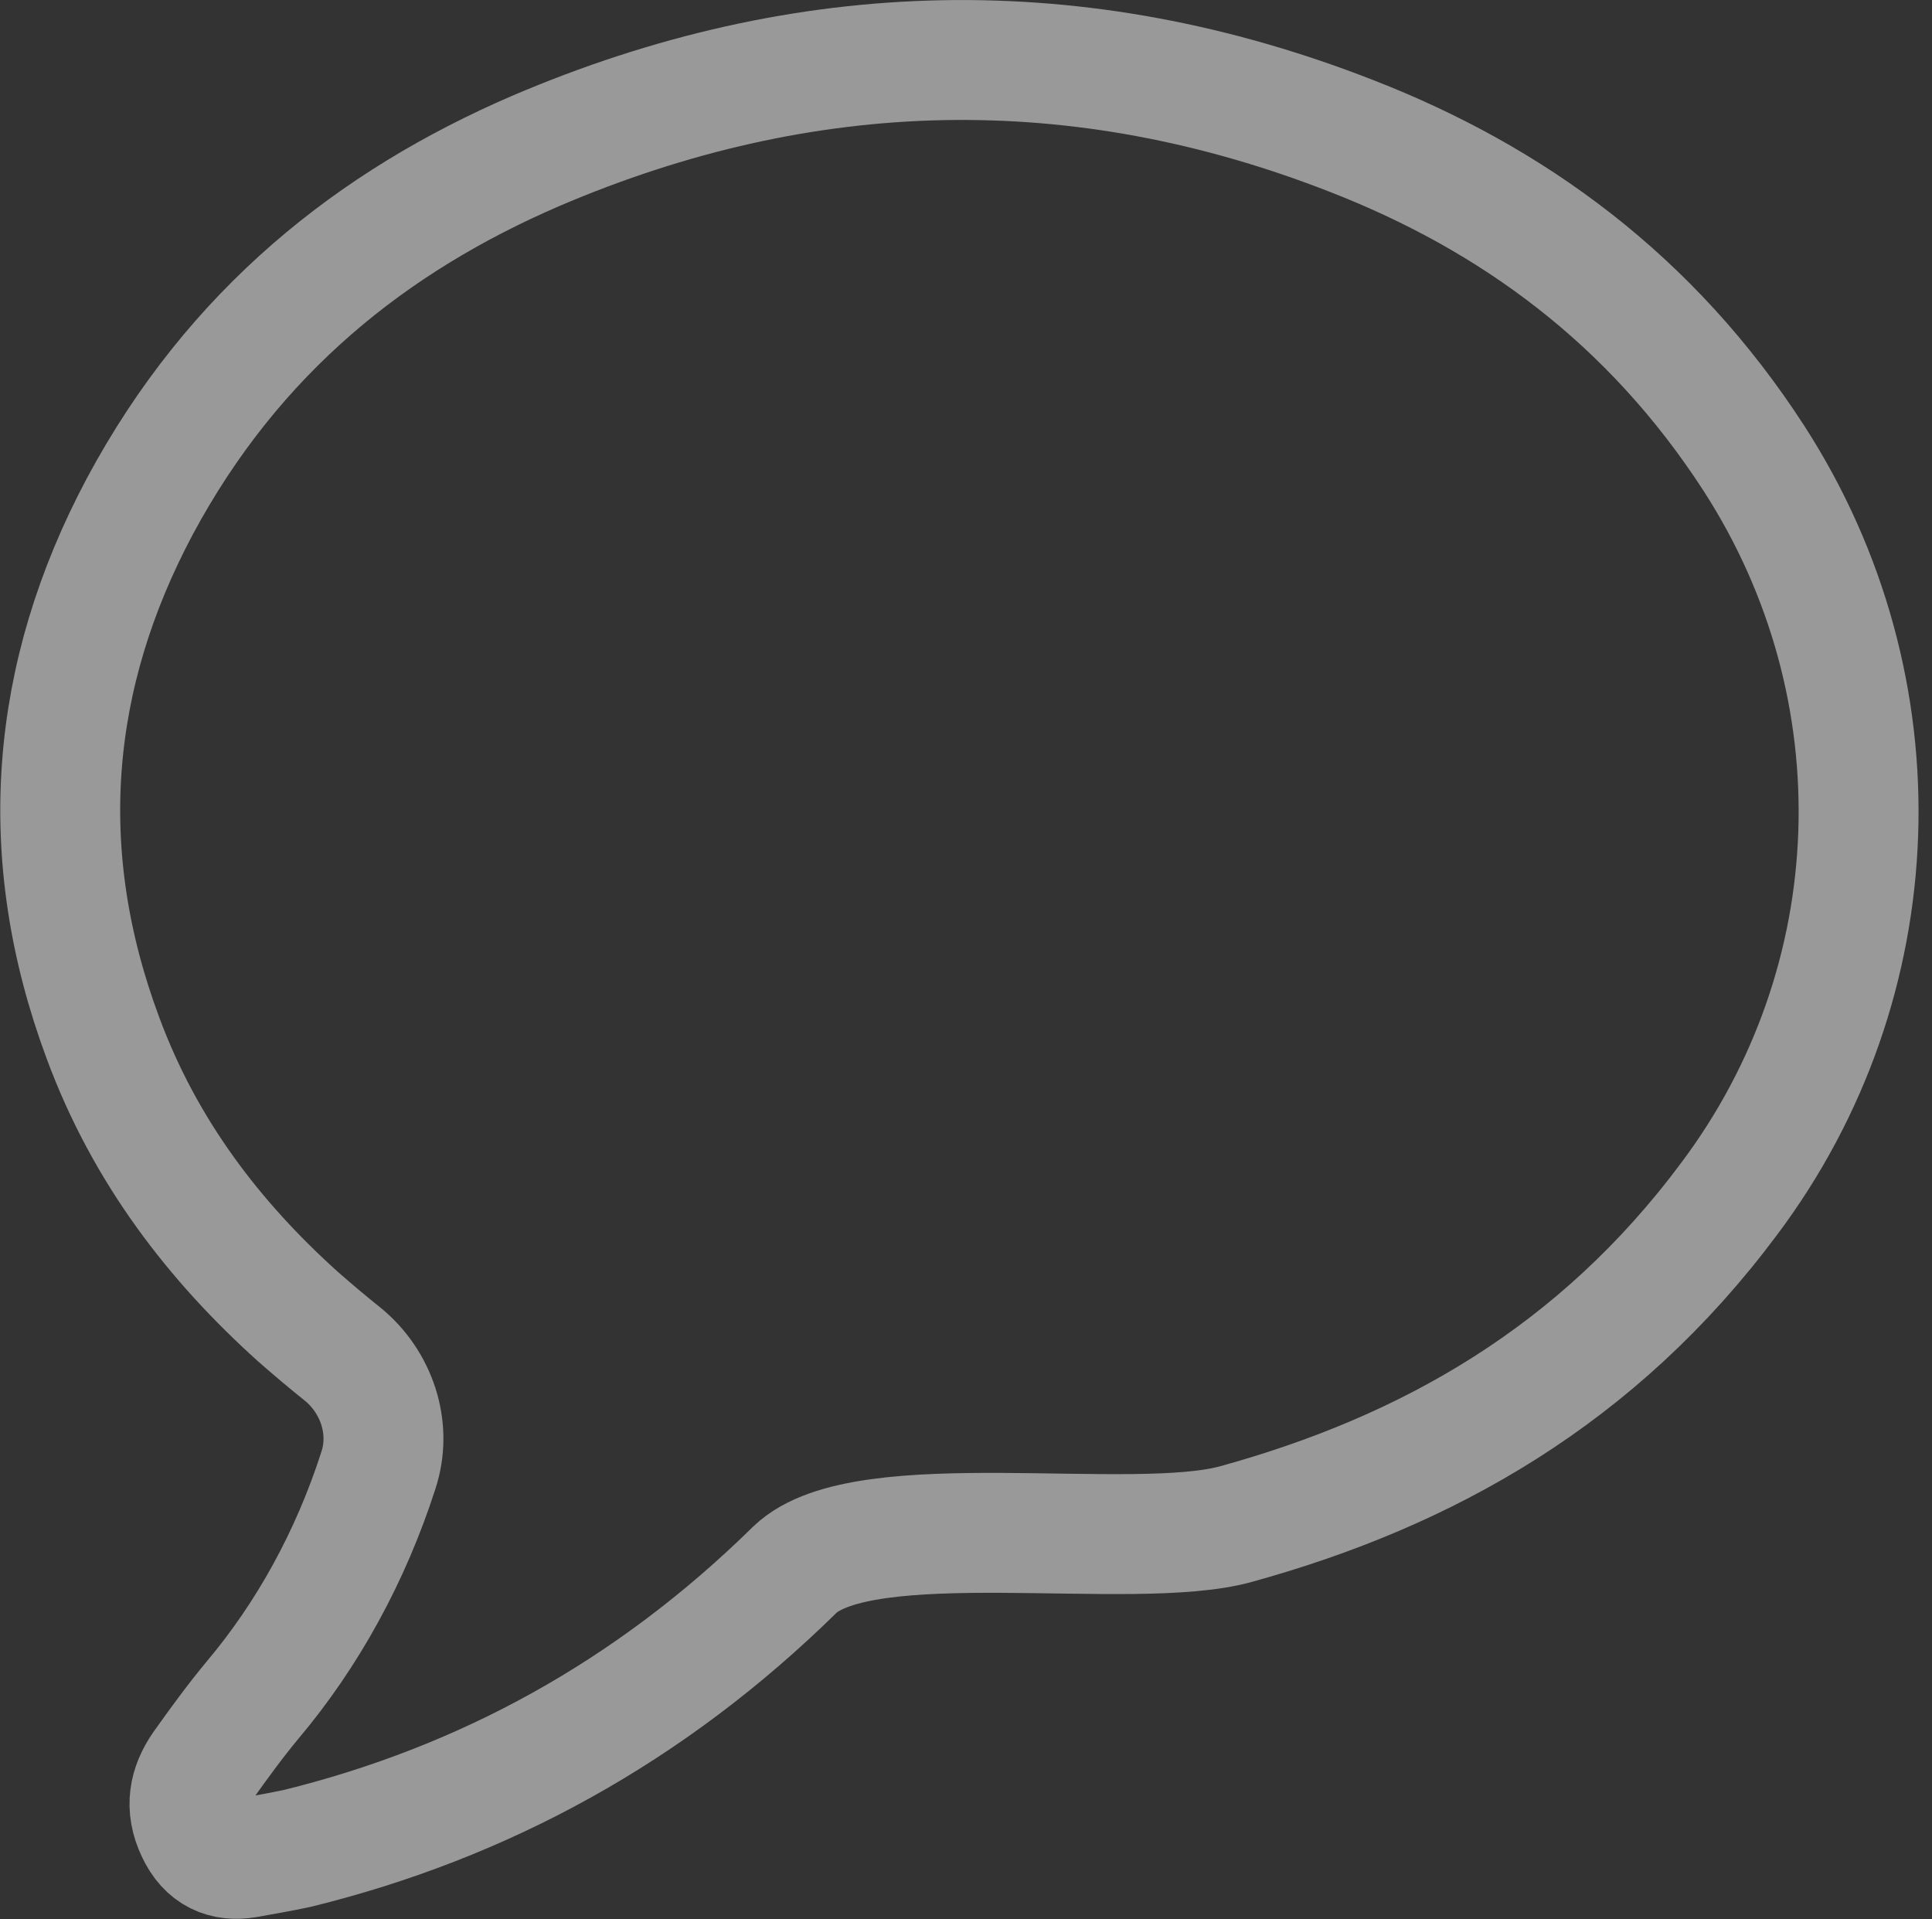<svg width="32.227" height="32.012" viewBox="0 0 32.227 32.012" fill="none" xmlns="http://www.w3.org/2000/svg" xmlns:xlink="http://www.w3.org/1999/xlink">
	<rect x="0" y="0" width="32.227" height="32.012" fill="#333333" stroke="none"/>
	<desc>
			Created with Pixso.
	</desc>
	<defs/>
	<path id="Vector" d="M5.72 22.59C5.47 22.39 5.22 22.18 4.97 21.96C3.58 20.71 2.42 19.21 1.72 17.32C0.57 14.24 0.83 11.27 2.33 8.45C3.9 5.52 6.22 3.69 8.93 2.52C13.44 0.59 18 0.49 22.55 2.27C25.22 3.31 27.54 4.99 29.26 7.65C31.73 11.48 31.56 16.38 28.84 20C26.65 22.94 23.81 24.54 20.62 25.42C18.89 25.9 14.41 25.08 13.26 26.18C10.84 28.56 8.05 30.07 4.96 30.83C4.68 30.89 4.39 30.94 4.11 30.99C3.75 31.05 3.45 30.93 3.27 30.54C3.08 30.14 3.15 29.79 3.38 29.46C3.65 29.08 3.92 28.71 4.21 28.36C5.13 27.27 5.85 25.96 6.31 24.53C6.55 23.81 6.27 23.04 5.72 22.59Z" stroke="#FFFFFF" stroke-opacity="0.5" stroke-width="2"/>
</svg>
